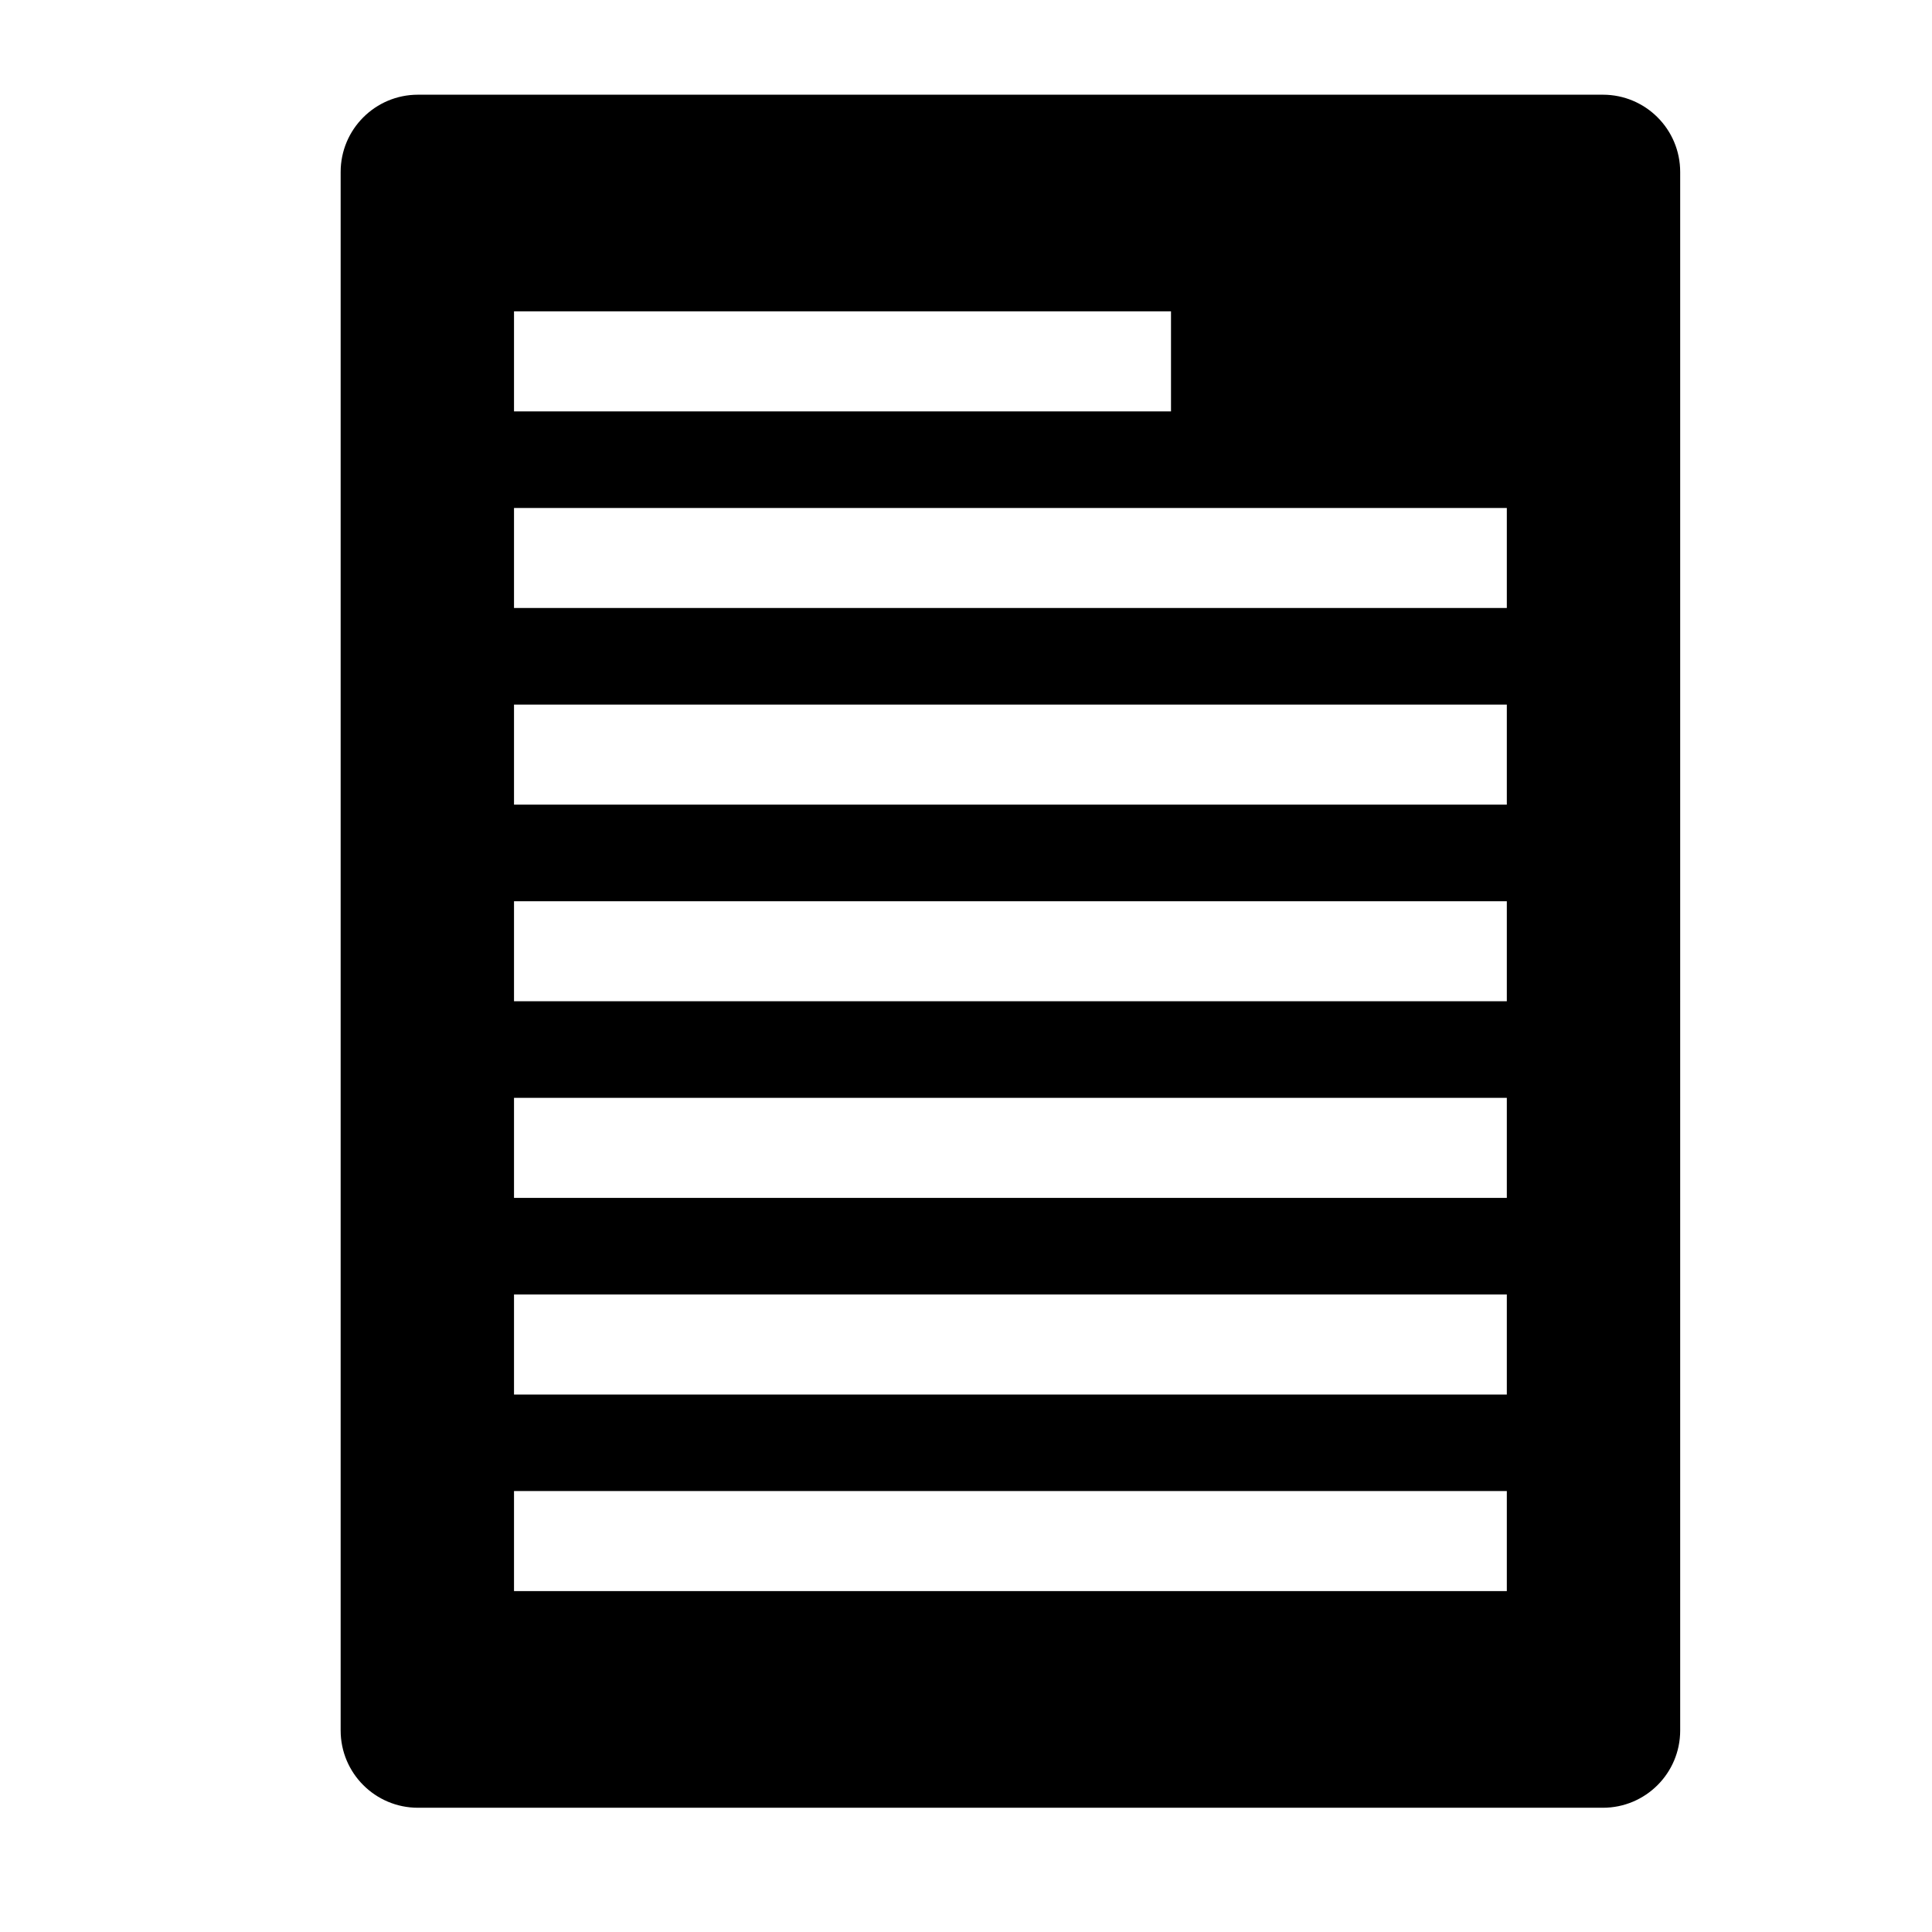 <?xml version="1.0" encoding="utf-8"?>
<!-- Generator: Adobe Illustrator 16.0.0, SVG Export Plug-In . SVG Version: 6.00 Build 0)  -->
<!DOCTYPE svg PUBLIC "-//W3C//DTD SVG 1.1//EN" "http://www.w3.org/Graphics/SVG/1.1/DTD/svg11.dtd">
<svg version="1.1" id="Layer_1" xmlns="http://www.w3.org/2000/svg" xmlns:xlink="http://www.w3.org/1999/xlink" x="0px" y="0px"
	 width="100px" height="100px" viewBox="0 0 100 100" enable-background="new 0 0 100 100" xml:space="preserve">
<path d="M82.967,4.902H21.632c-2.209,0-4,1.791-4,4v80.667c0,2.209,1.791,4,4,4h61.334c2.209,0,4-1.791,4-4V8.902
	C86.967,6.693,85.176,4.902,82.967,4.902z M26.605,16.115h34.006v5.177H26.605V16.115z M77.993,82.355H26.605v-5.179h51.388V82.355z
	 M77.993,72.18H26.605v-5.178h51.388V72.18z M77.993,62.002H26.605v-5.178h51.388V62.002z M77.993,51.824H26.605v-5.177h51.388
	V51.824z M77.993,41.647H26.605V36.47h51.388V41.647z M77.993,31.47H26.605v-5.177h51.388V31.47z"/>
</svg>
